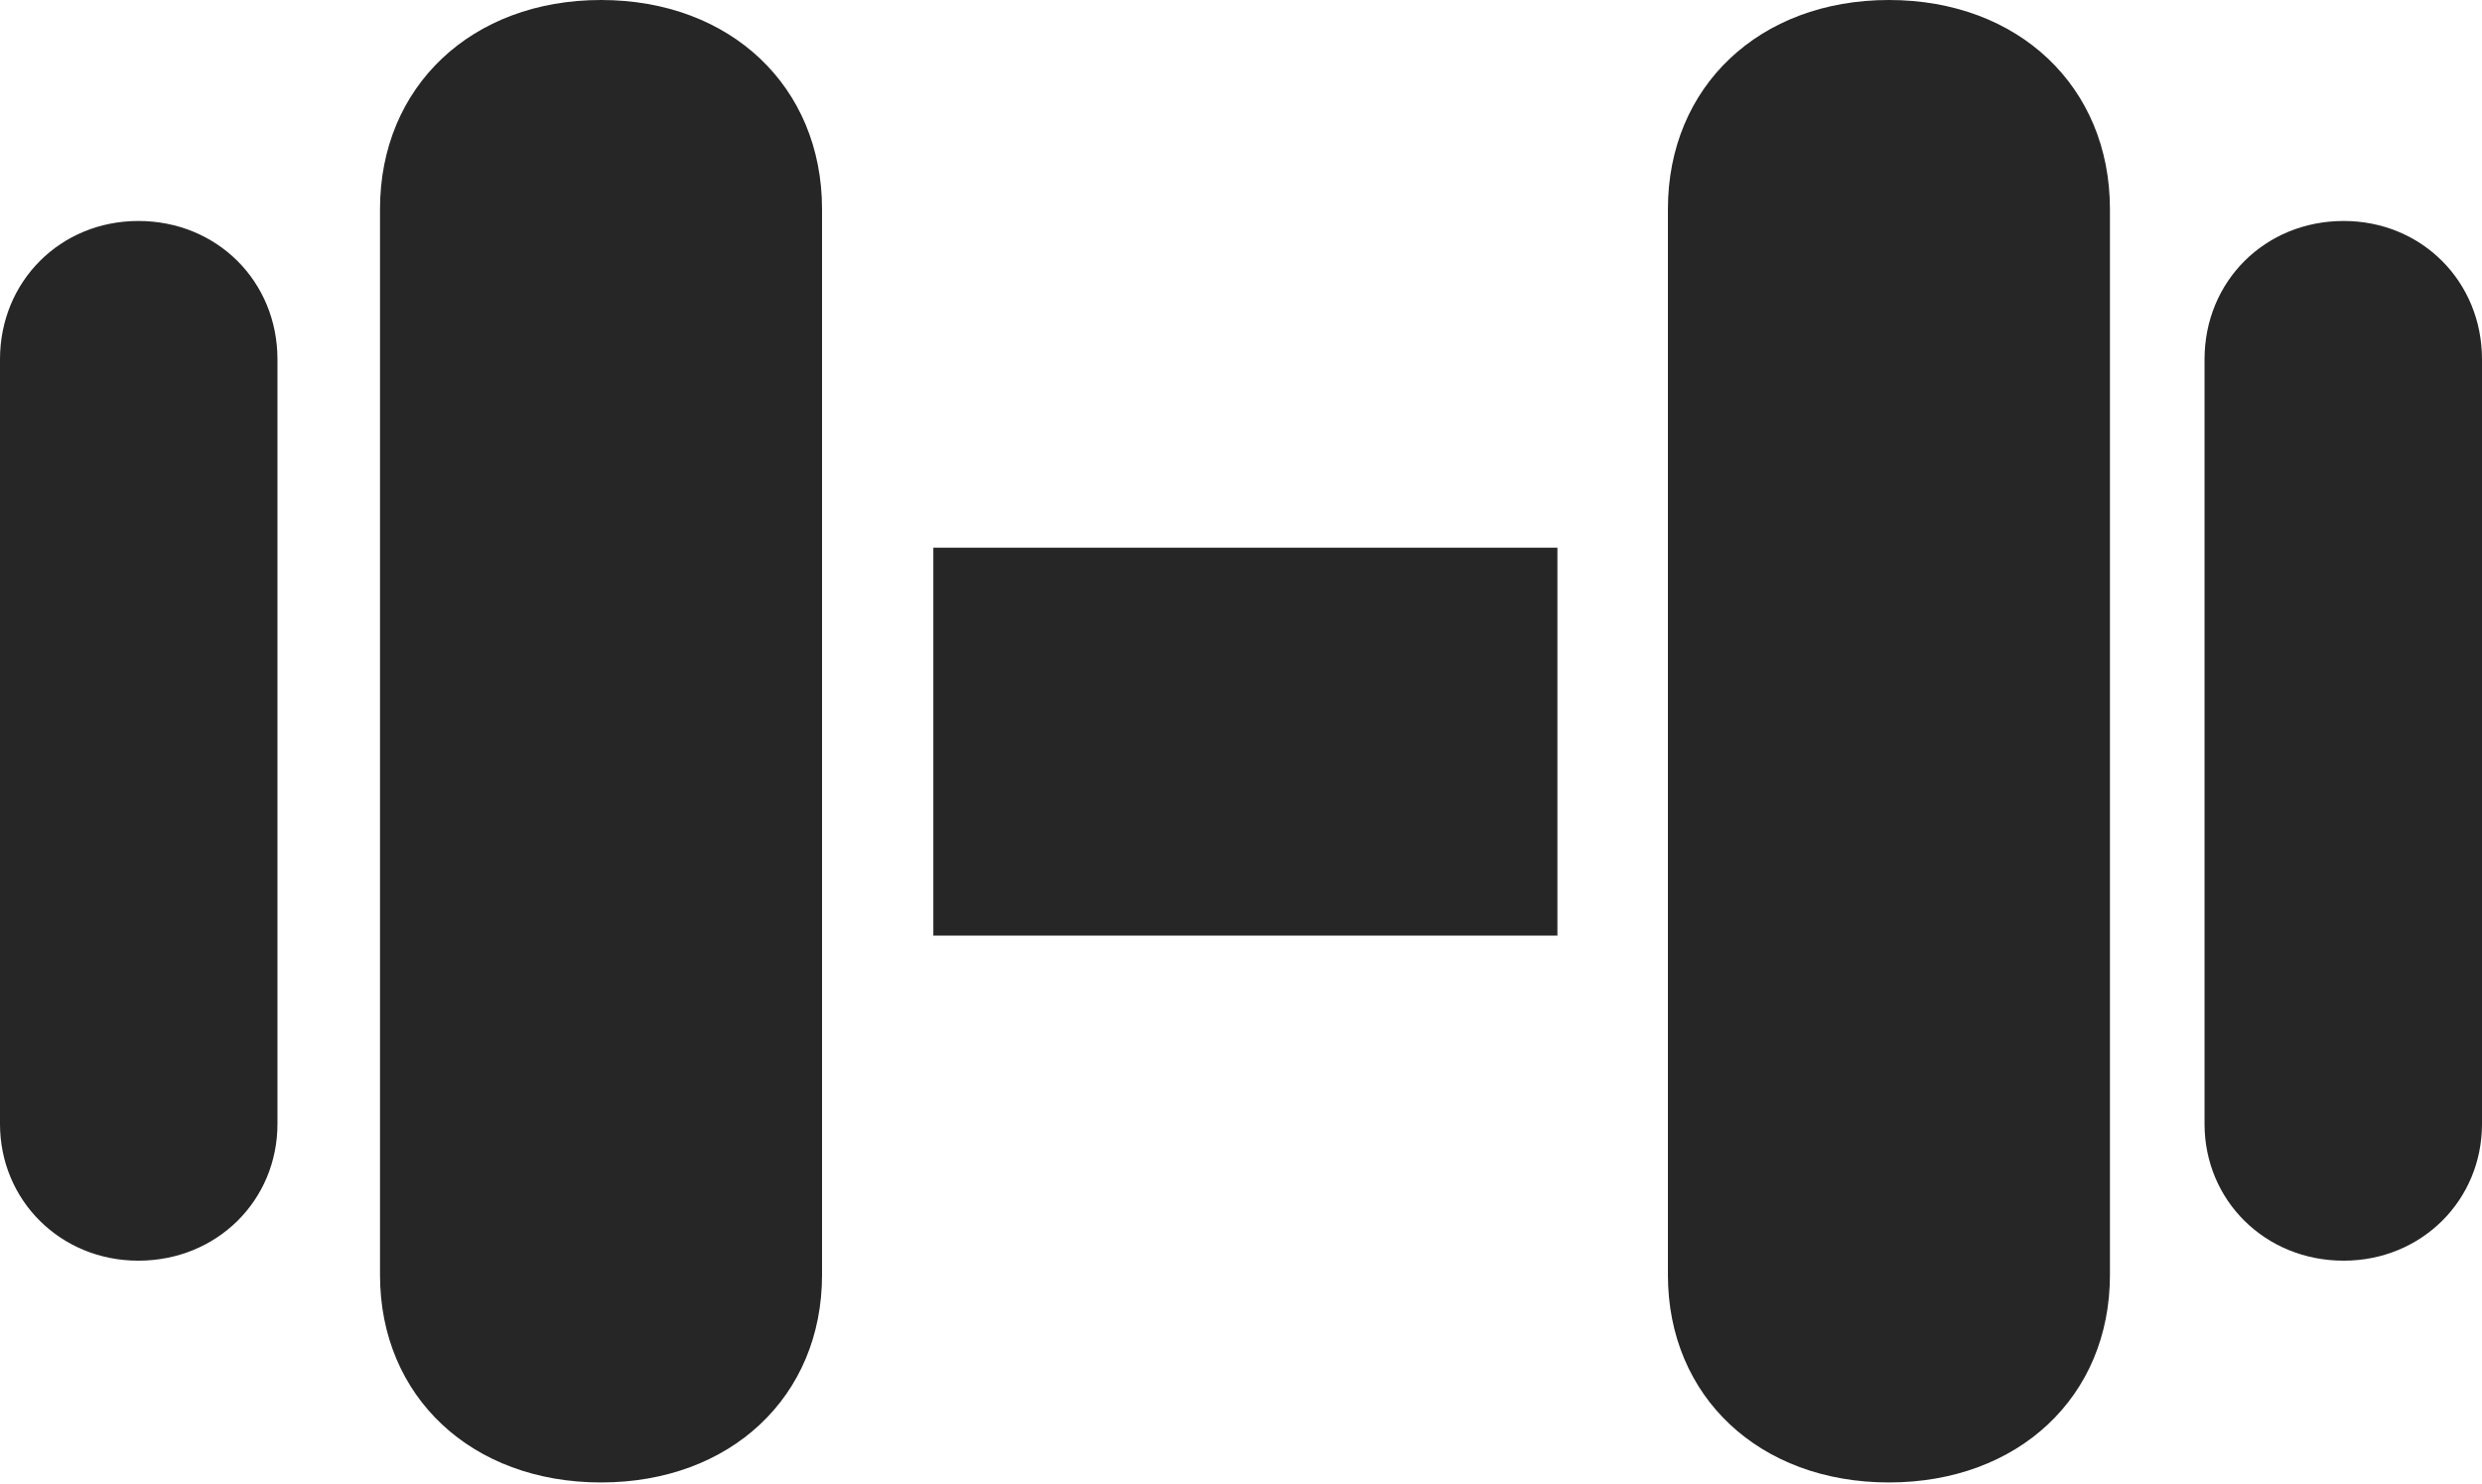 <?xml version="1.0" encoding="UTF-8"?>
<!--Generator: Apple Native CoreSVG 326-->
<!DOCTYPE svg
PUBLIC "-//W3C//DTD SVG 1.1//EN"
       "http://www.w3.org/Graphics/SVG/1.1/DTD/svg11.dtd">
<svg version="1.1" xmlns="http://www.w3.org/2000/svg" xmlns:xlink="http://www.w3.org/1999/xlink" viewBox="0 0 780.5 466.75">
 <g>
  <rect height="466.75" opacity="0" width="780.5" x="0" y="0"/>
  <path d="M43.5 396.5C68.25 396.5 87.25 377.5 87.25 353.5L87.25 113C87.25 88.5 68.25 69.5 43.5 69.5C19 69.5 0 88.5 0 113L0 353.5C0 377.5 19 396.5 43.5 396.5ZM189 466.25C229.75 466.25 258.5 439.25 258.5 401L258.5 65.75C258.5 27.25 229.75 0 189 0C148.25 0 119.5 27.25 119.5 65.75L119.5 401C119.5 439.25 148.25 466.25 189 466.25ZM293.5 294.25L489.75 294.25L489.75 172.25L293.5 172.25ZM594 466.25C634.75 466.25 663.5 439.25 663.5 401L663.5 65.75C663.5 27.25 634.75 0 594 0C553.25 0 524.5 27.25 524.5 65.75L524.5 401C524.5 439.25 553.25 466.25 594 466.25ZM737 396.5C761.5 396.5 780.5 377.5 780.5 353.5L780.5 113C780.5 88.5 761.5 69.5 737 69.5C712.25 69.5 693.25 88.5 693.25 113L693.25 353.5C693.25 377.5 712.25 396.5 737 396.5Z" fill="black" fill-opacity="0.85"/>
 </g>
</svg>
